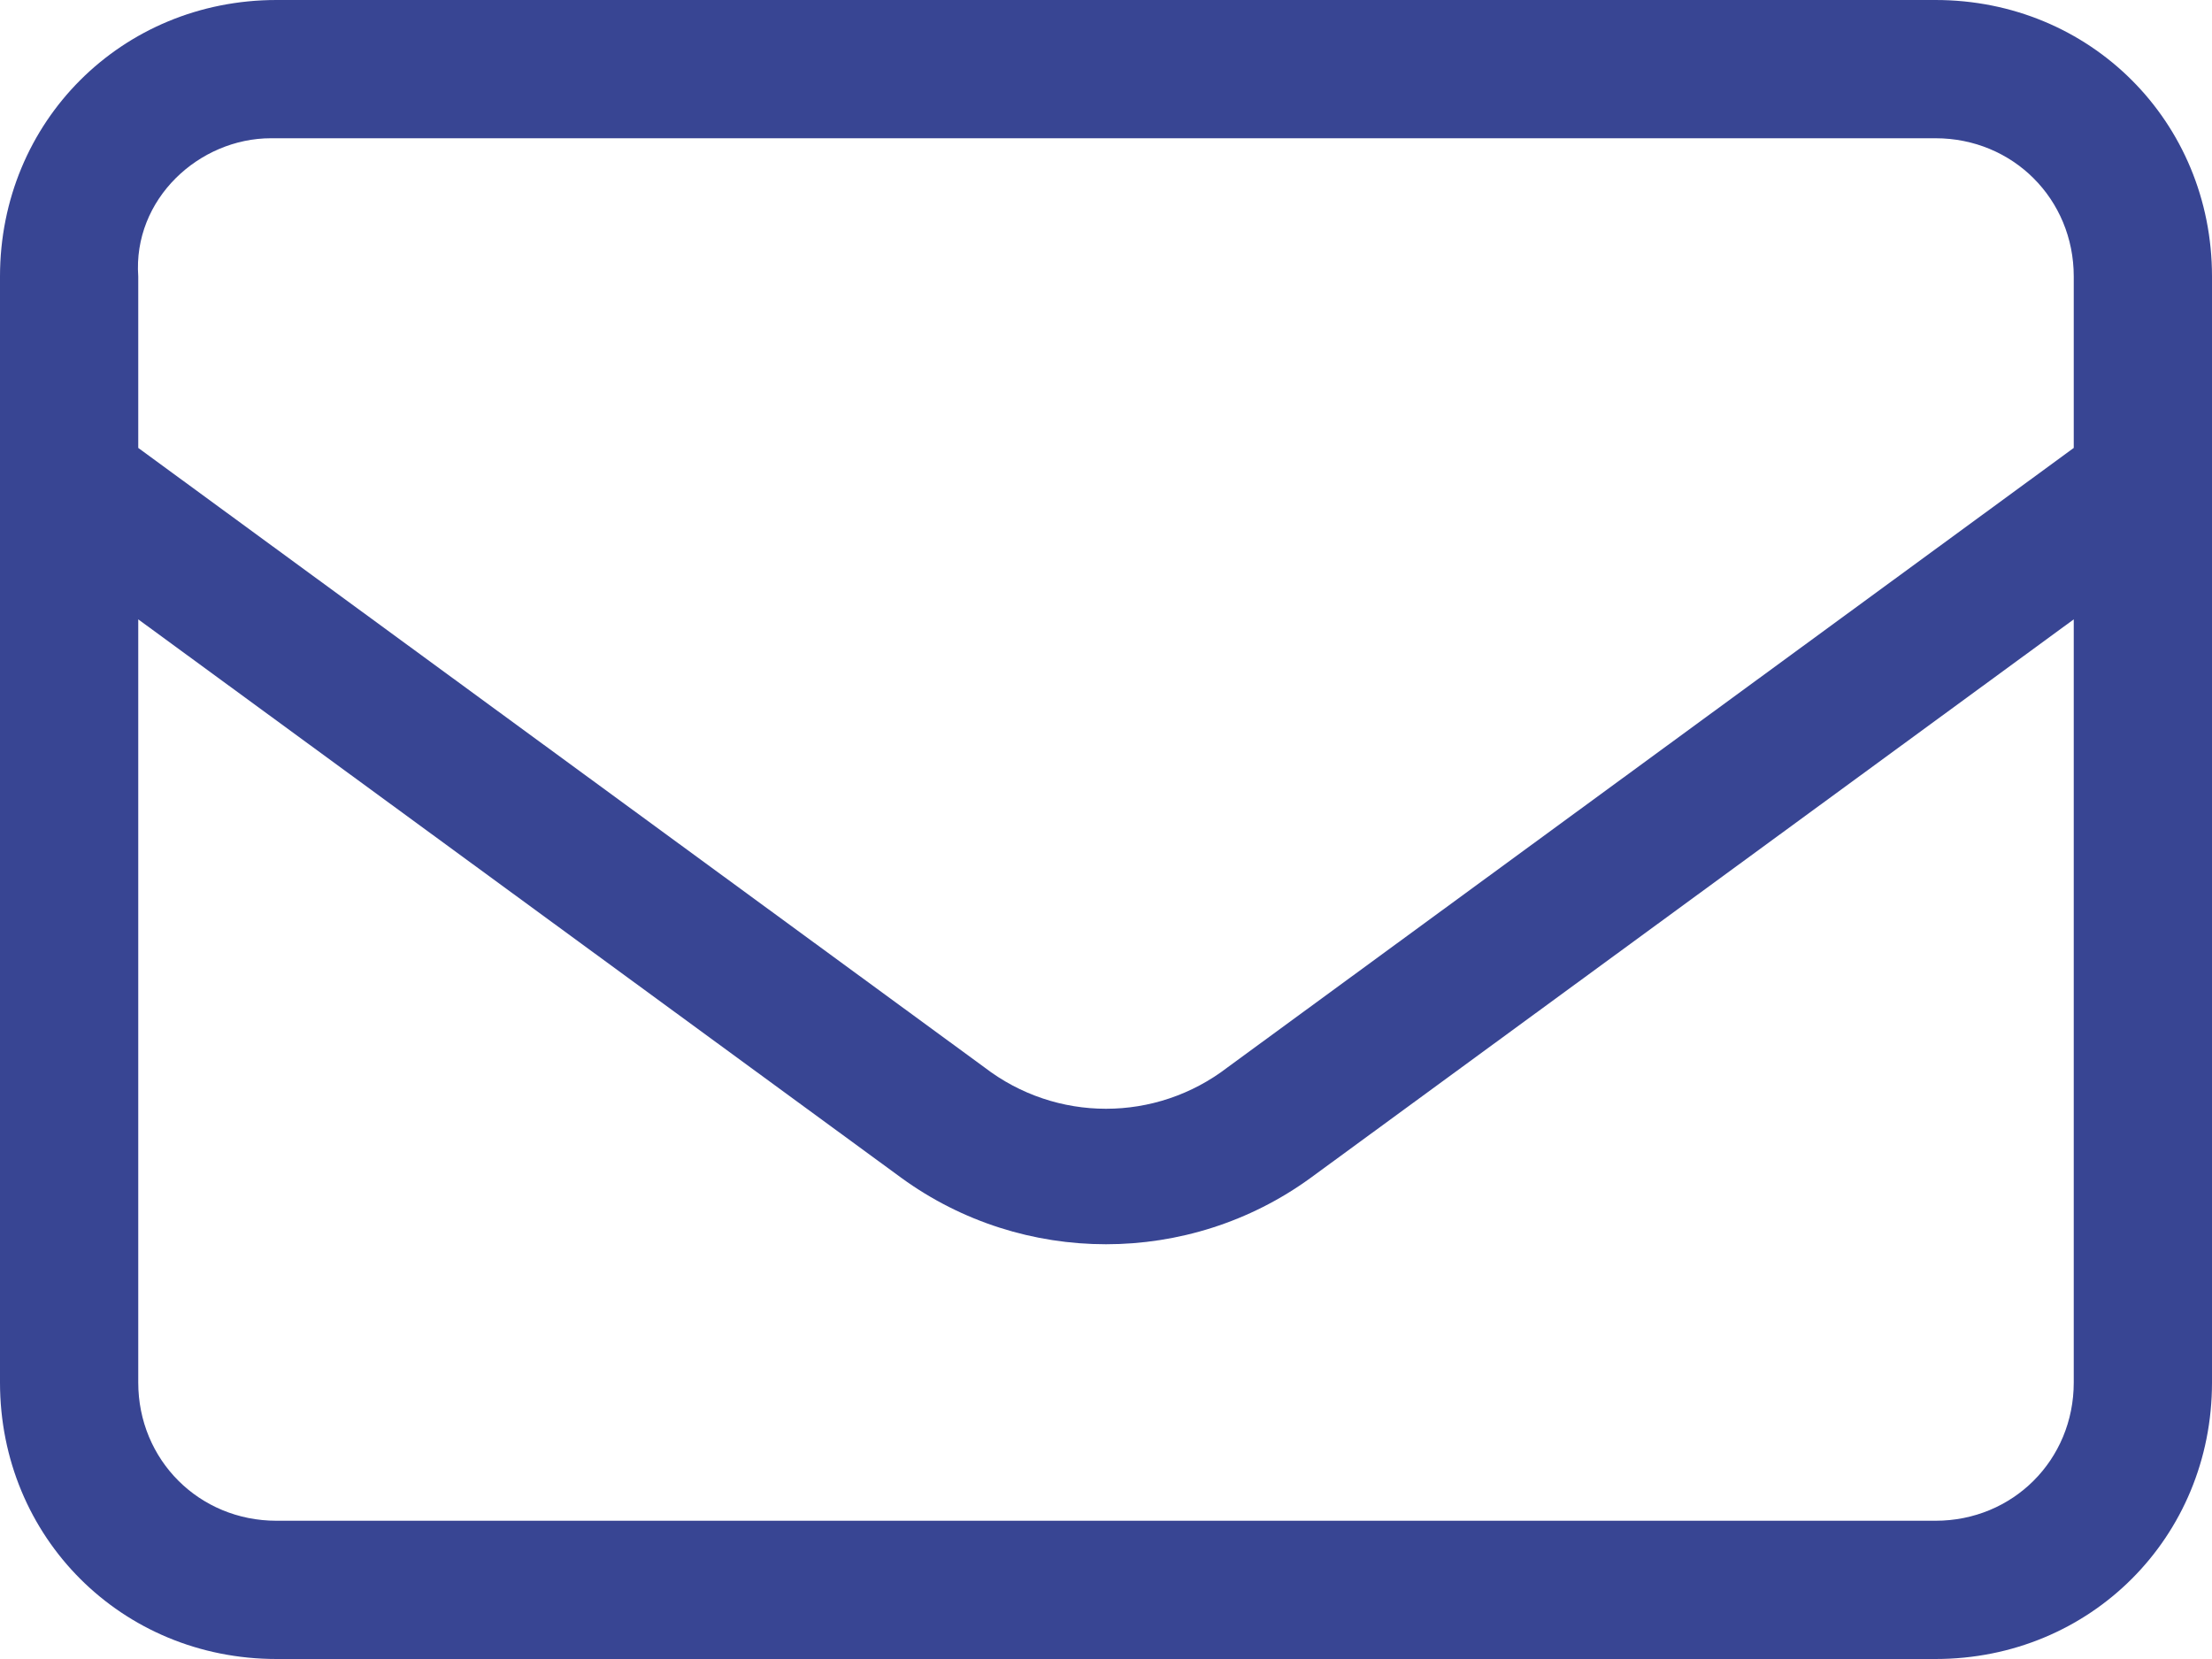 <?xml version="1.0" encoding="utf-8"?>
<!-- Generator: Adobe Illustrator 28.0.0, SVG Export Plug-In . SVG Version: 6.00 Build 0)  -->
<svg version="1.1" id="Layer_1" xmlns="http://www.w3.org/2000/svg" xmlns:xlink="http://www.w3.org/1999/xlink" x="0px" y="0px"
	 viewBox="0 0 40 30" style="enable-background:new 0 0 40 30;" xml:space="preserve">
<style type="text/css">
	.st0{fill:#384593;}
</style>
<path class="st0" d="M0,5c0-2.8,2.2-5,5-5h30c2.8,0,5,2.2,5,5v20c0,2.8-2.2,5-5,5H5c-2.8,0-5-2.2-5-5V5z M2.5,5v3.1l15.3,11.2
	c1.3,1,3.1,1,4.4,0L37.5,8.1V5c0-1.4-1.1-2.5-2.5-2.5H4.9C3.6,2.5,2.4,3.6,2.5,5L2.5,5z M2.5,11.2V25c0,1.4,1.1,2.5,2.5,2.5h30
	c1.4,0,2.5-1.1,2.5-2.5V11.2L23.7,21.3c-2.2,1.6-5.2,1.6-7.4,0L2.5,11.2z"/>
</svg>
